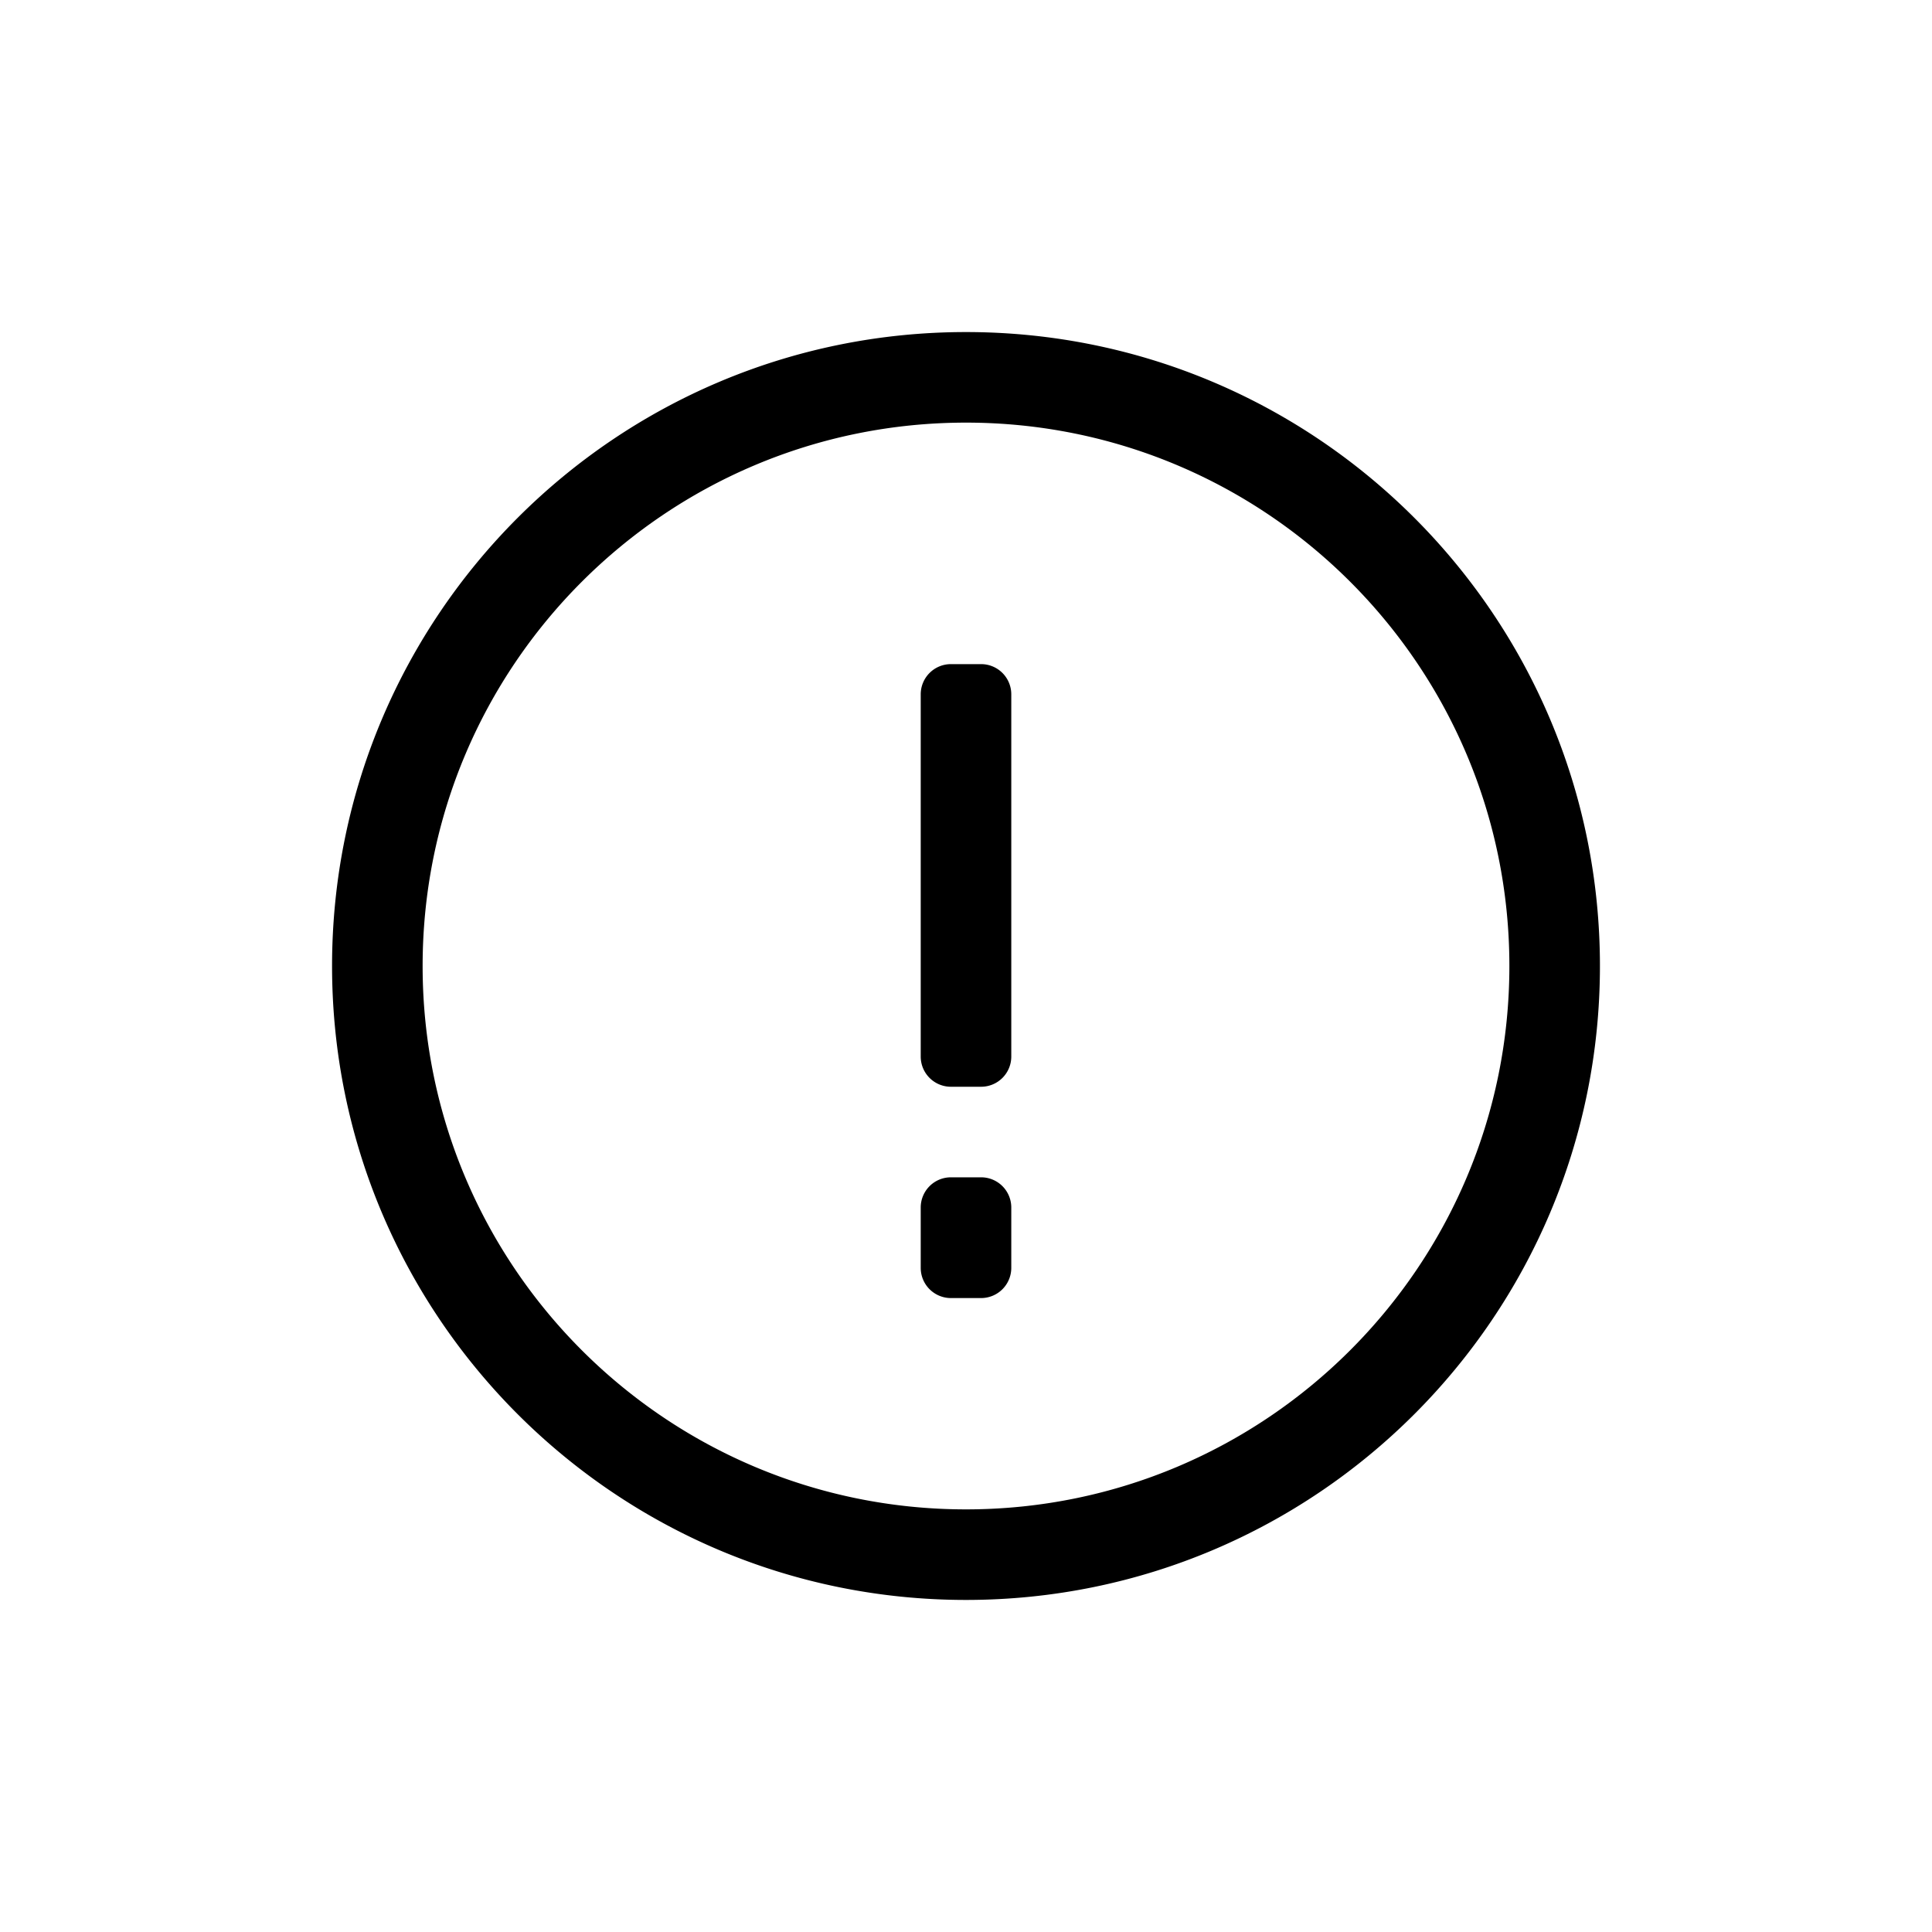 <?xml version="1.0" standalone="no"?><!DOCTYPE svg PUBLIC "-//W3C//DTD SVG 1.1//EN" "http://www.w3.org/Graphics/SVG/1.1/DTD/svg11.dtd"><svg t="1588299698377" class="icon" viewBox="0 0 1024 1024" version="1.1" xmlns="http://www.w3.org/2000/svg" p-id="11108" xmlns:xlink="http://www.w3.org/1999/xlink" width="200" height="200"><defs><style type="text/css"></style></defs><path d="M536 560a16 16 0 0 1-16 16h-16a16 16 0 0 1-16-16V368a16 16 0 0 1 16-16h16a16 16 0 0 1 16 16v192z m-32 128a16 16 0 0 1-16-16v-32a16 16 0 0 1 16-16h16a16 16 0 0 1 16 16v32a16 16 0 0 1-16 16h-16z m8 112c159.056 0 288-128.944 288-288s-128.944-288-288-288-288 128.944-288 288 128.944 288 288 288z m0 48c-185.568 0-336-150.432-336-336s150.432-336 336-336 336 150.432 336 336-150.432 336-336 336z" p-id="11109"></path></svg>